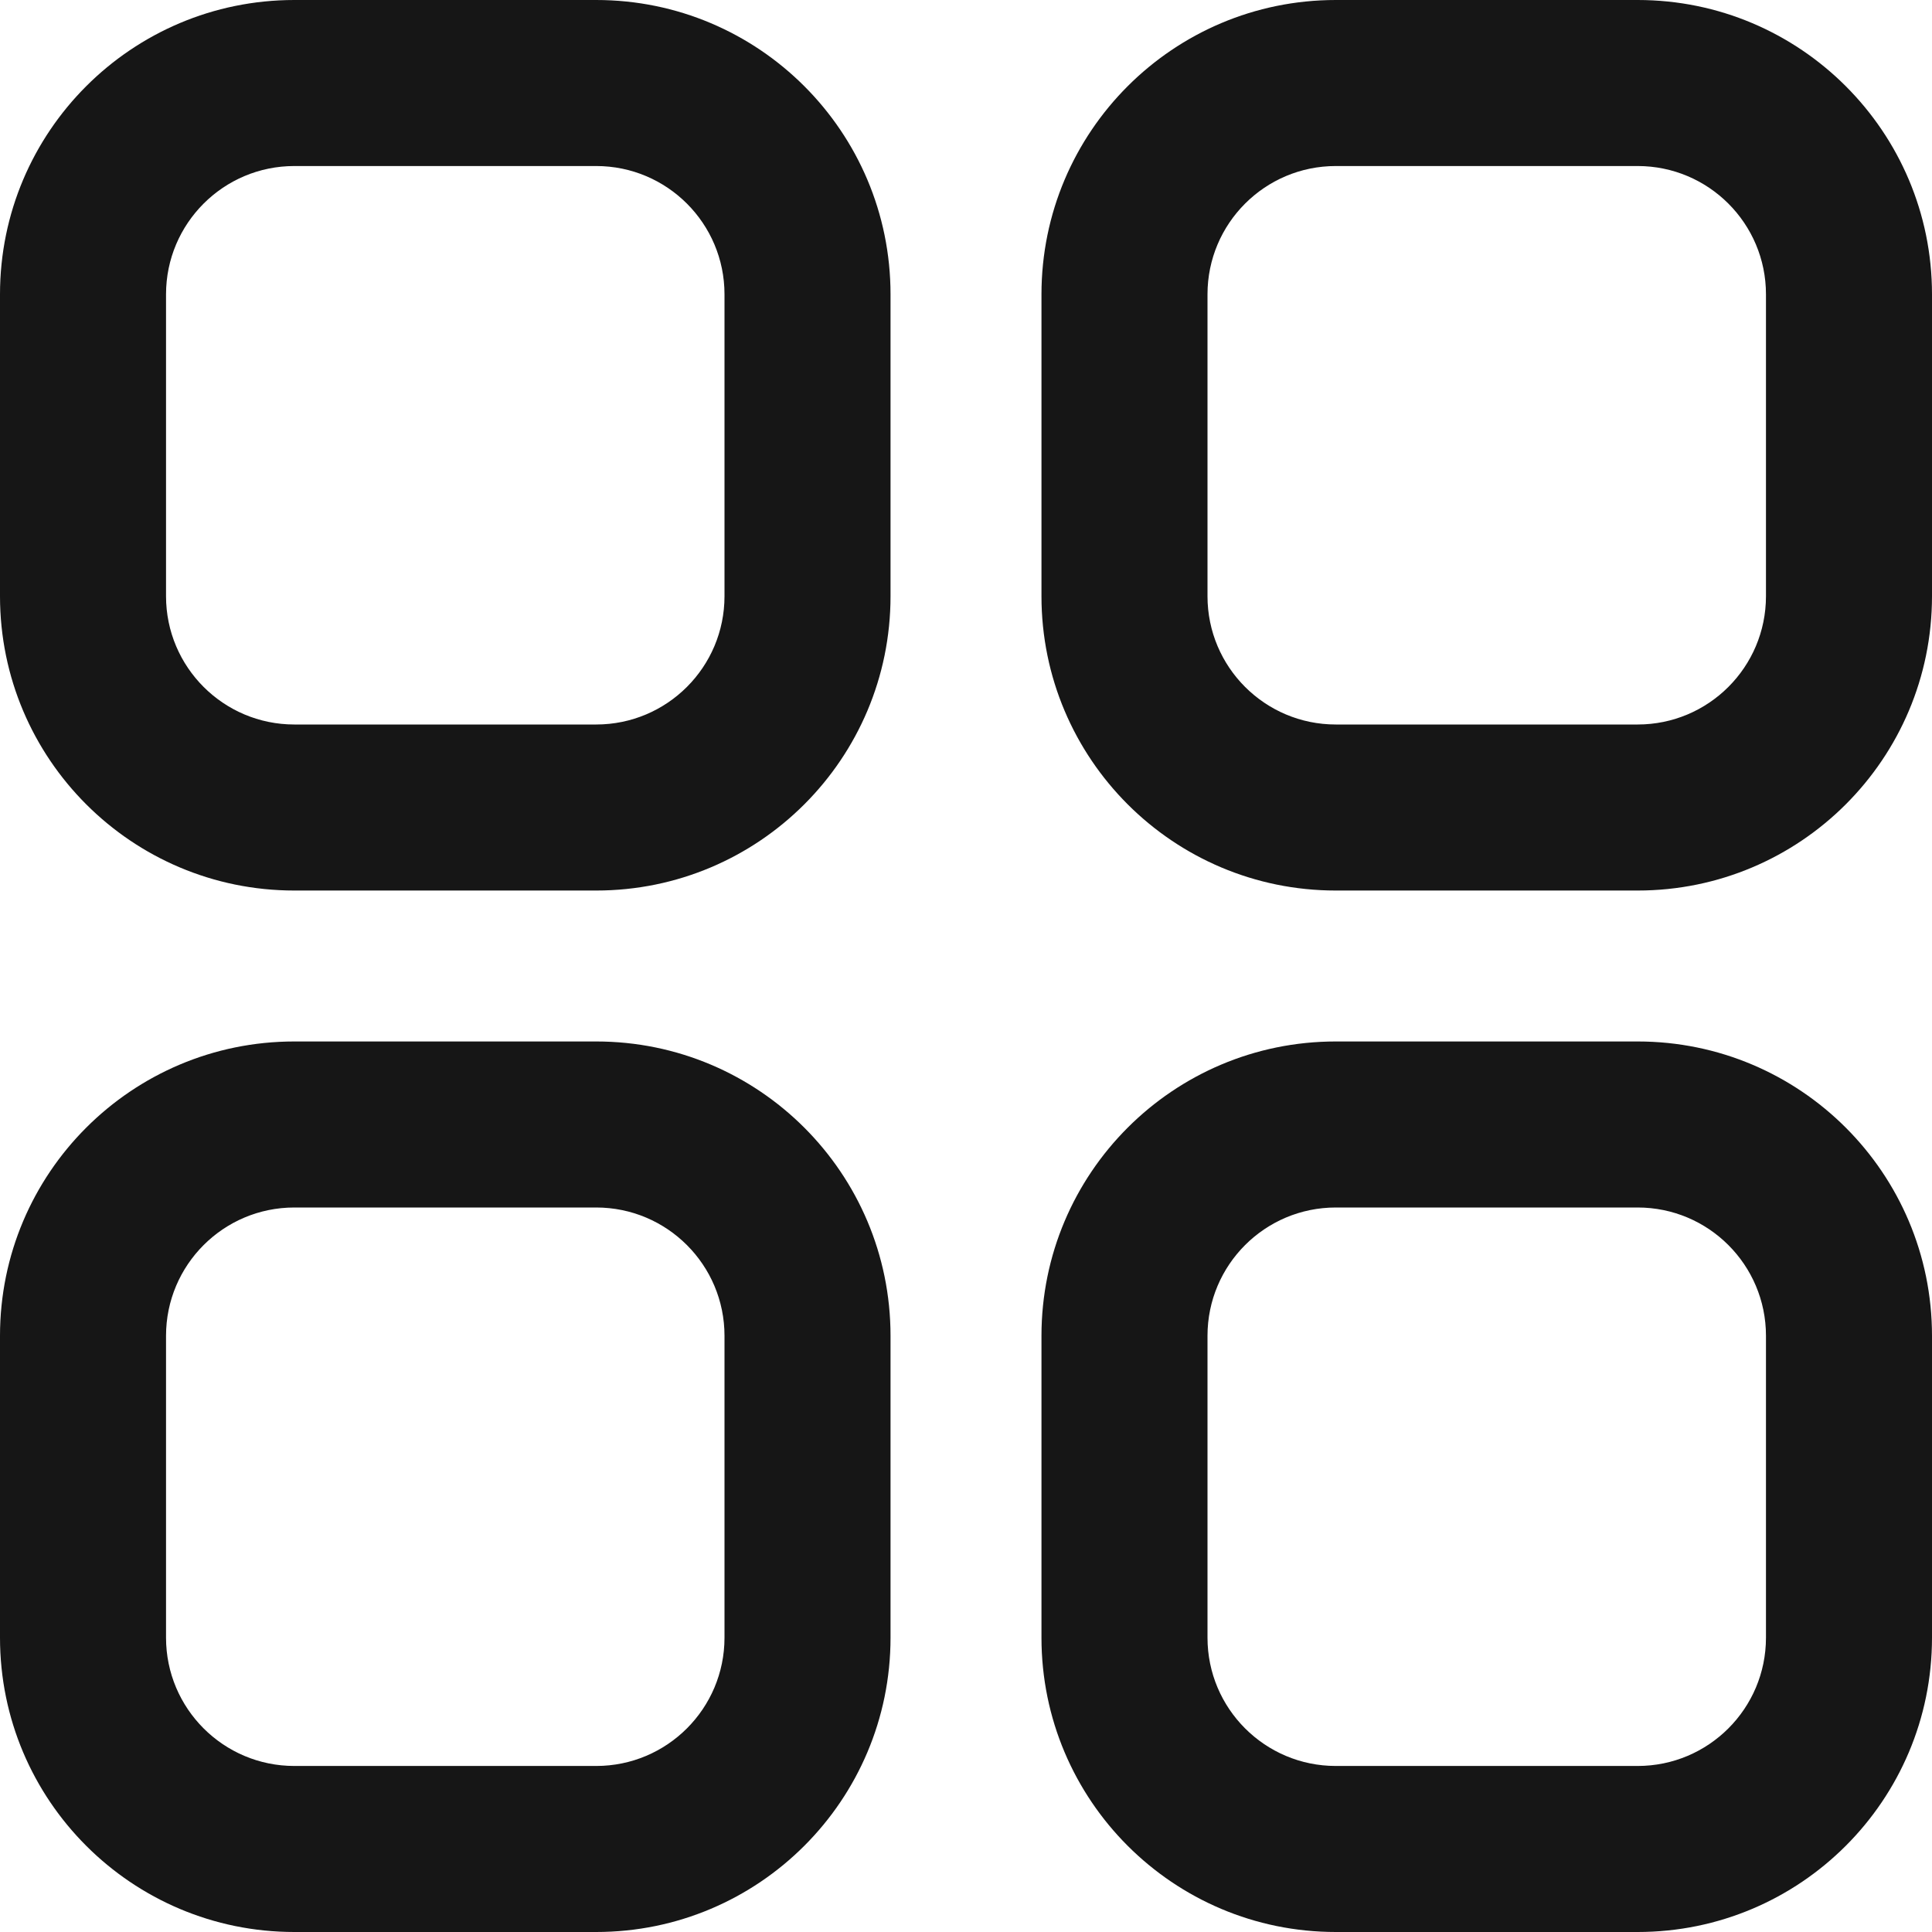 <?xml version="1.0" encoding="UTF-8"?>
<svg width="128px" height="128px" viewBox="0 0 128 128" version="1.1" xmlns="http://www.w3.org/2000/svg" xmlns:xlink="http://www.w3.org/1999/xlink">
    <!-- Generator: Sketch 47.1 (45422) - http://www.bohemiancoding.com/sketch -->
    <title>boxs</title>
    <desc>Created with Sketch.</desc>
    <defs></defs>
    <g id="iconos" stroke="none" stroke-width="1" fill="none" fill-rule="evenodd">
        <g id="boxs" fill-rule="nonzero" fill="#161616">
            <path d="M19.5,11 C14.806,11 11,14.806 11,19.5 L11,39.5 C11,44.194 14.806,48 19.5,48 L39.5,48 C44.194,48 48,44.194 48,39.5 L48,19.5 C48,14.806 44.194,11 39.5,11 L19.5,11 Z M19.5,0 L39.5,0 C50.27,-2.49800181e-15 59,8.73 59,19.5 L59,39.5 C59,50.27 50.27,59 39.5,59 L19.5,59 C8.73,59 1.22124533e-15,50.27 0,39.5 L0,19.5 C-1.22124533e-15,8.73 8.73,2.44249065e-15 19.5,0 Z" id="Rectangle-24"></path>
            <path d="M19.5,80 C14.806,80 11,83.806 11,88.5 L11,108.5 C11,113.194 14.806,117 19.5,117 L39.5,117 C44.194,117 48,113.194 48,108.5 L48,88.5 C48,83.806 44.194,80 39.5,80 L19.5,80 Z M19.5,69 L39.5,69 C50.27,69 59,77.73 59,88.5 L59,108.5 C59,119.27 50.27,128 39.5,128 L19.5,128 C8.73,128 1.22124533e-15,119.27 0,108.5 L0,88.5 C-1.22124533e-15,77.73 8.73,69 19.5,69 Z" id="Rectangle-24-Copy-2"></path>
            <path d="M88.5,11 C83.806,11 80,14.806 80,19.5 L80,39.5 C80,44.194 83.806,48 88.5,48 L108.5,48 C113.194,48 117,44.194 117,39.5 L117,19.5 C117,14.806 113.194,11 108.5,11 L88.5,11 Z M88.5,0 L108.5,0 C119.27,-2.49800181e-15 128,8.73 128,19.5 L128,39.5 C128,50.27 119.27,59 108.5,59 L88.5,59 C77.73,59 69,50.27 69,39.5 L69,19.5 C69,8.73 77.73,2.44249065e-15 88.5,0 Z" id="Rectangle-24-Copy"></path>
            <path d="M88.5,80 C83.806,80 80,83.806 80,88.5 L80,108.5 C80,113.194 83.806,117 88.5,117 L108.5,117 C113.194,117 117,113.194 117,108.5 L117,88.5 C117,83.806 113.194,80 108.5,80 L88.5,80 Z M88.5,69 L108.5,69 C119.27,69 128,77.73 128,88.5 L128,108.5 C128,119.27 119.27,128 108.5,128 L88.5,128 C77.73,128 69,119.27 69,108.5 L69,88.5 C69,77.73 77.73,69 88.5,69 Z" id="Rectangle-24-Copy-3"></path>
        </g>
    </g>
</svg>